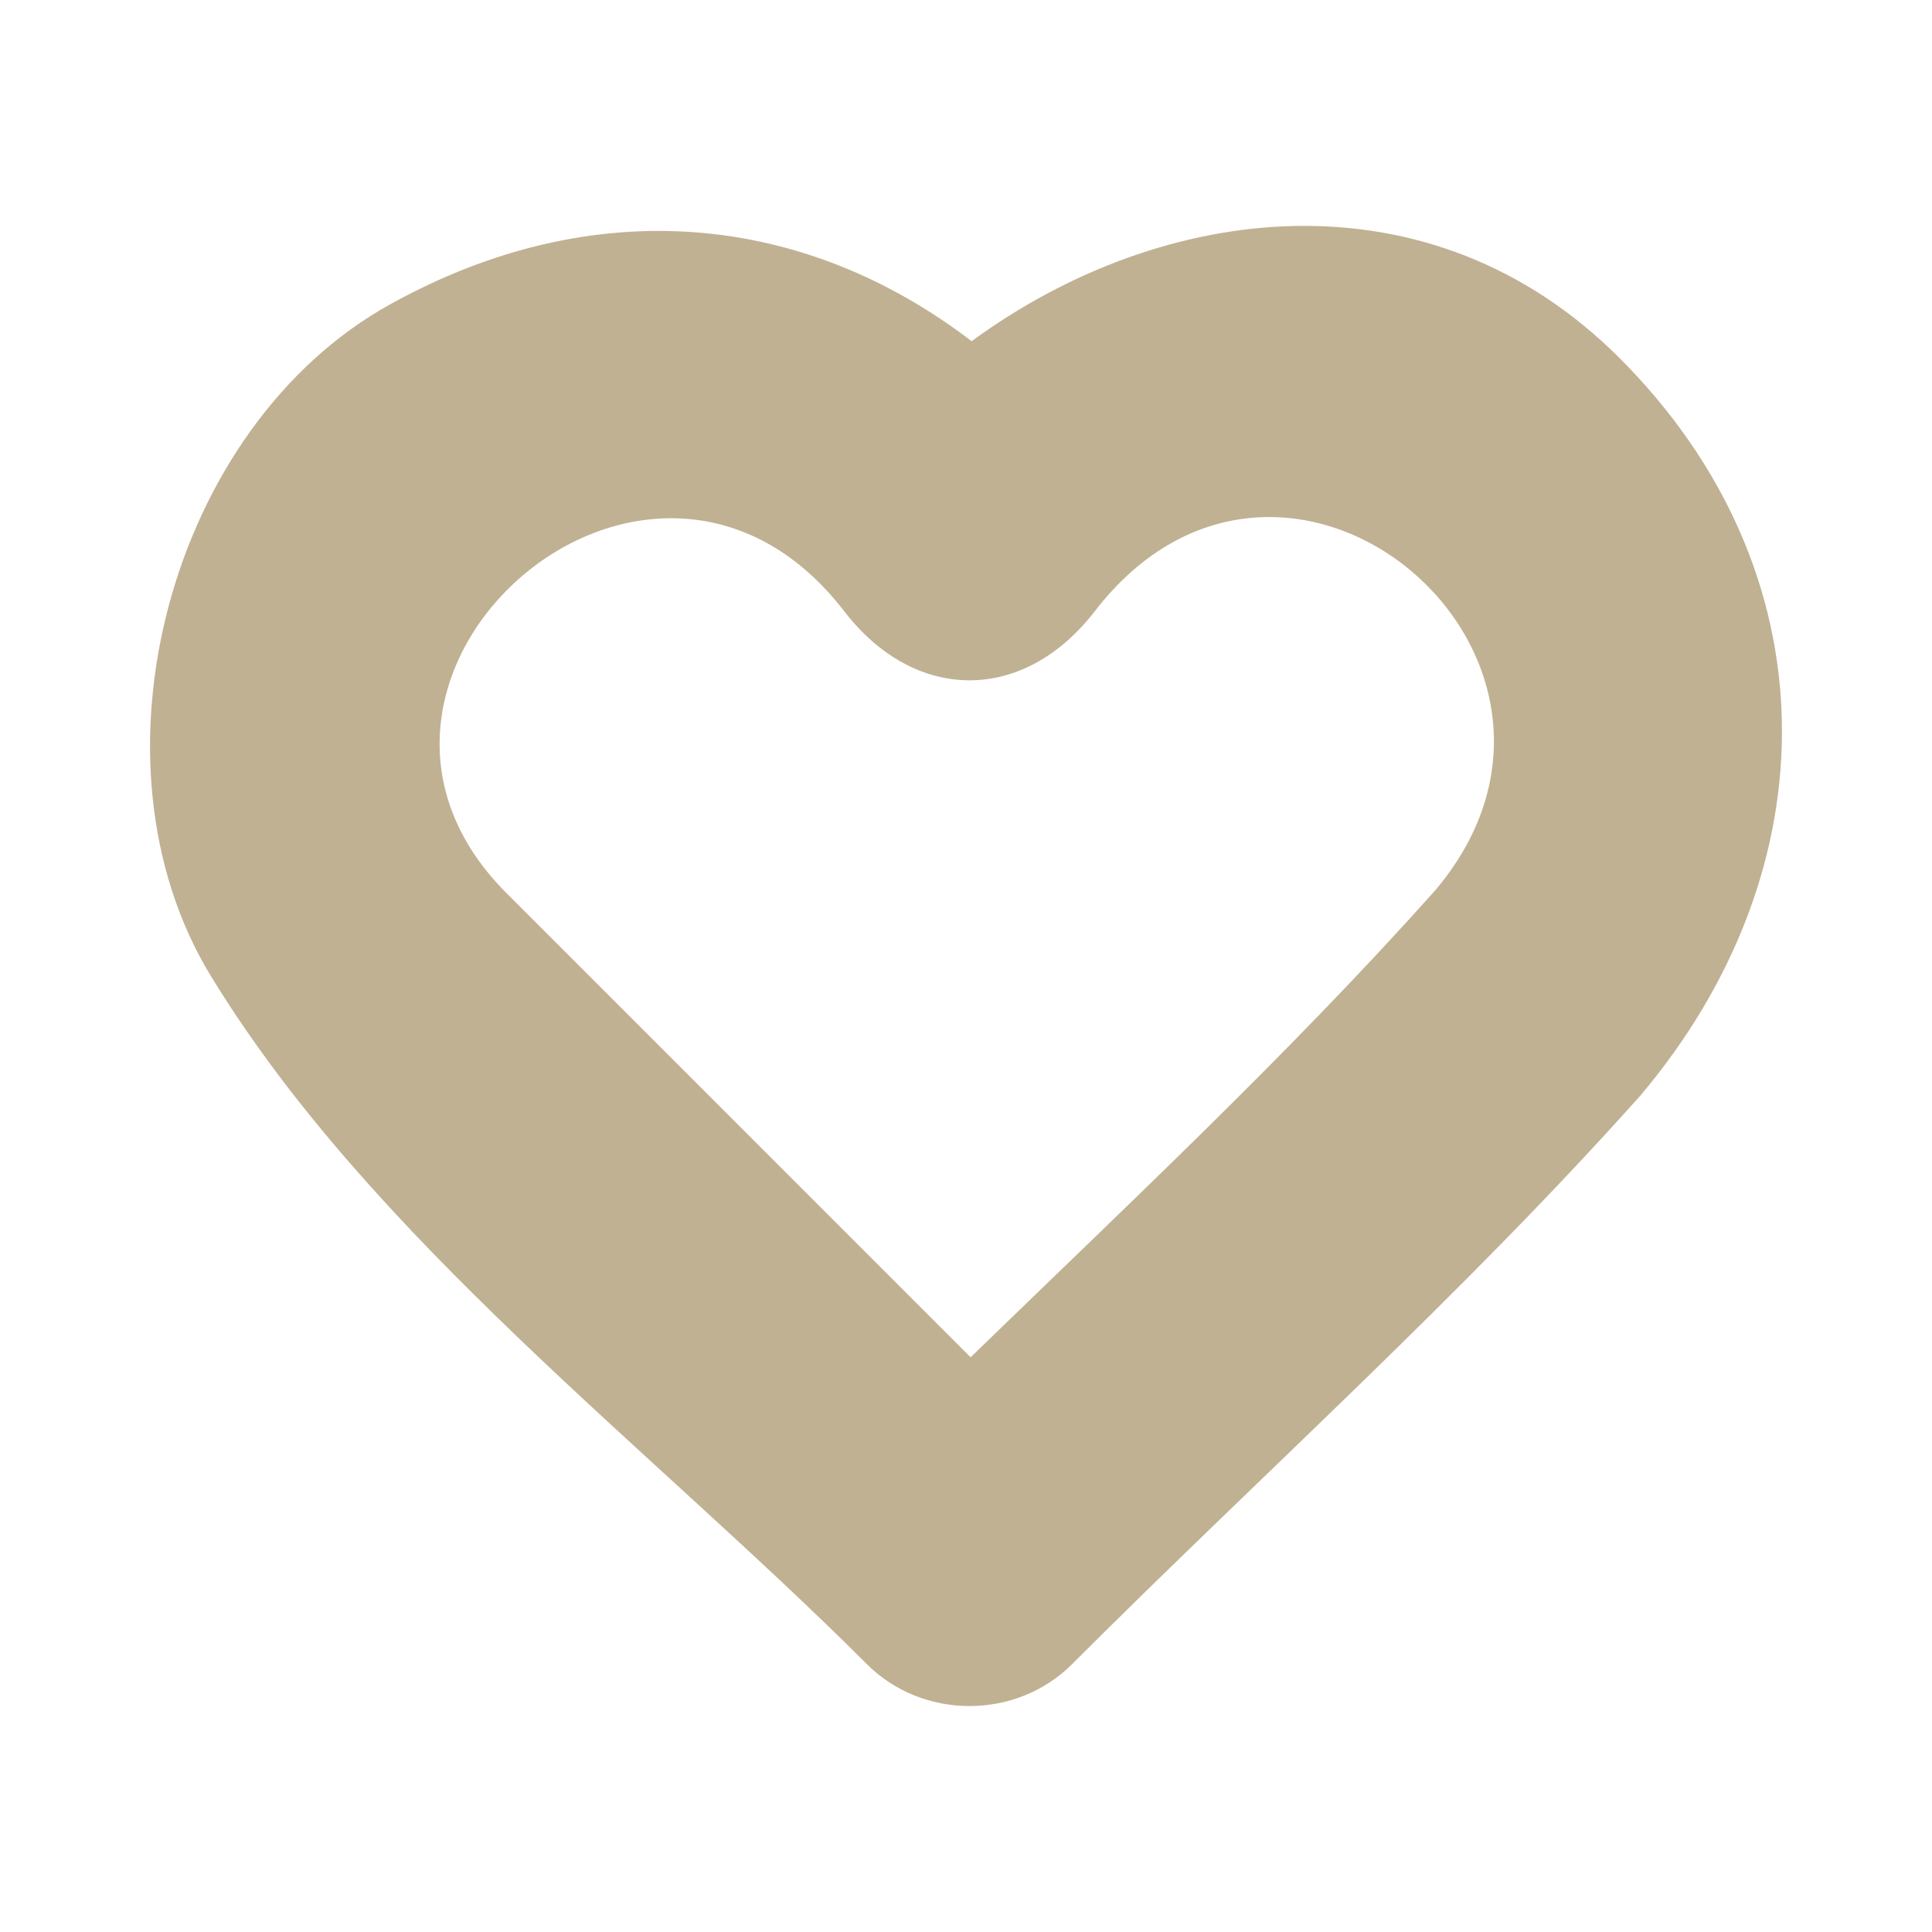 <?xml version="1.0" encoding="utf-8"?>
<!-- Generator: Adobe Illustrator 16.0.0, SVG Export Plug-In . SVG Version: 6.00 Build 0)  -->
<!DOCTYPE svg PUBLIC "-//W3C//DTD SVG 1.0//EN" "http://www.w3.org/TR/2001/REC-SVG-20010904/DTD/svg10.dtd">
<svg version="1.0" id="Layer_1" xmlns="http://www.w3.org/2000/svg" xmlns:xlink="http://www.w3.org/1999/xlink" x="0px" y="0px"
	 width="64px" height="64px" viewBox="0 0 64 64" style="enable-background:new 0 0 64 64;" xml:space="preserve">
<path style="fill:#C0B193;" d="M53.646,11.858c-6.268-6.266-15.103-5.21-21.46-0.555c-5.513-4.223-12.466-4.99-19.269-1.218
	c-7.277,4.034-10.277,15.133-5.93,22.25c5.305,8.688,14.582,15.643,21.729,22.792c1.851,1.851,4.948,1.851,6.798,0
	c6.25-6.251,12.949-12.25,18.833-18.843C60.685,28.771,60.721,18.932,53.646,11.858z M32.152,44.962
	c-3.408-3.407-6.817-6.816-10.226-10.228c-1.716-1.715-3.433-3.432-5.148-5.148c-7.152-7.153,4.746-17.701,11.187-9.339
	c2.353,3.053,5.949,3.052,8.302,0c6.331-8.209,17.793,1.521,11.284,9.239C42.73,34.887,37.371,39.895,32.152,44.962z"/>
</svg>
